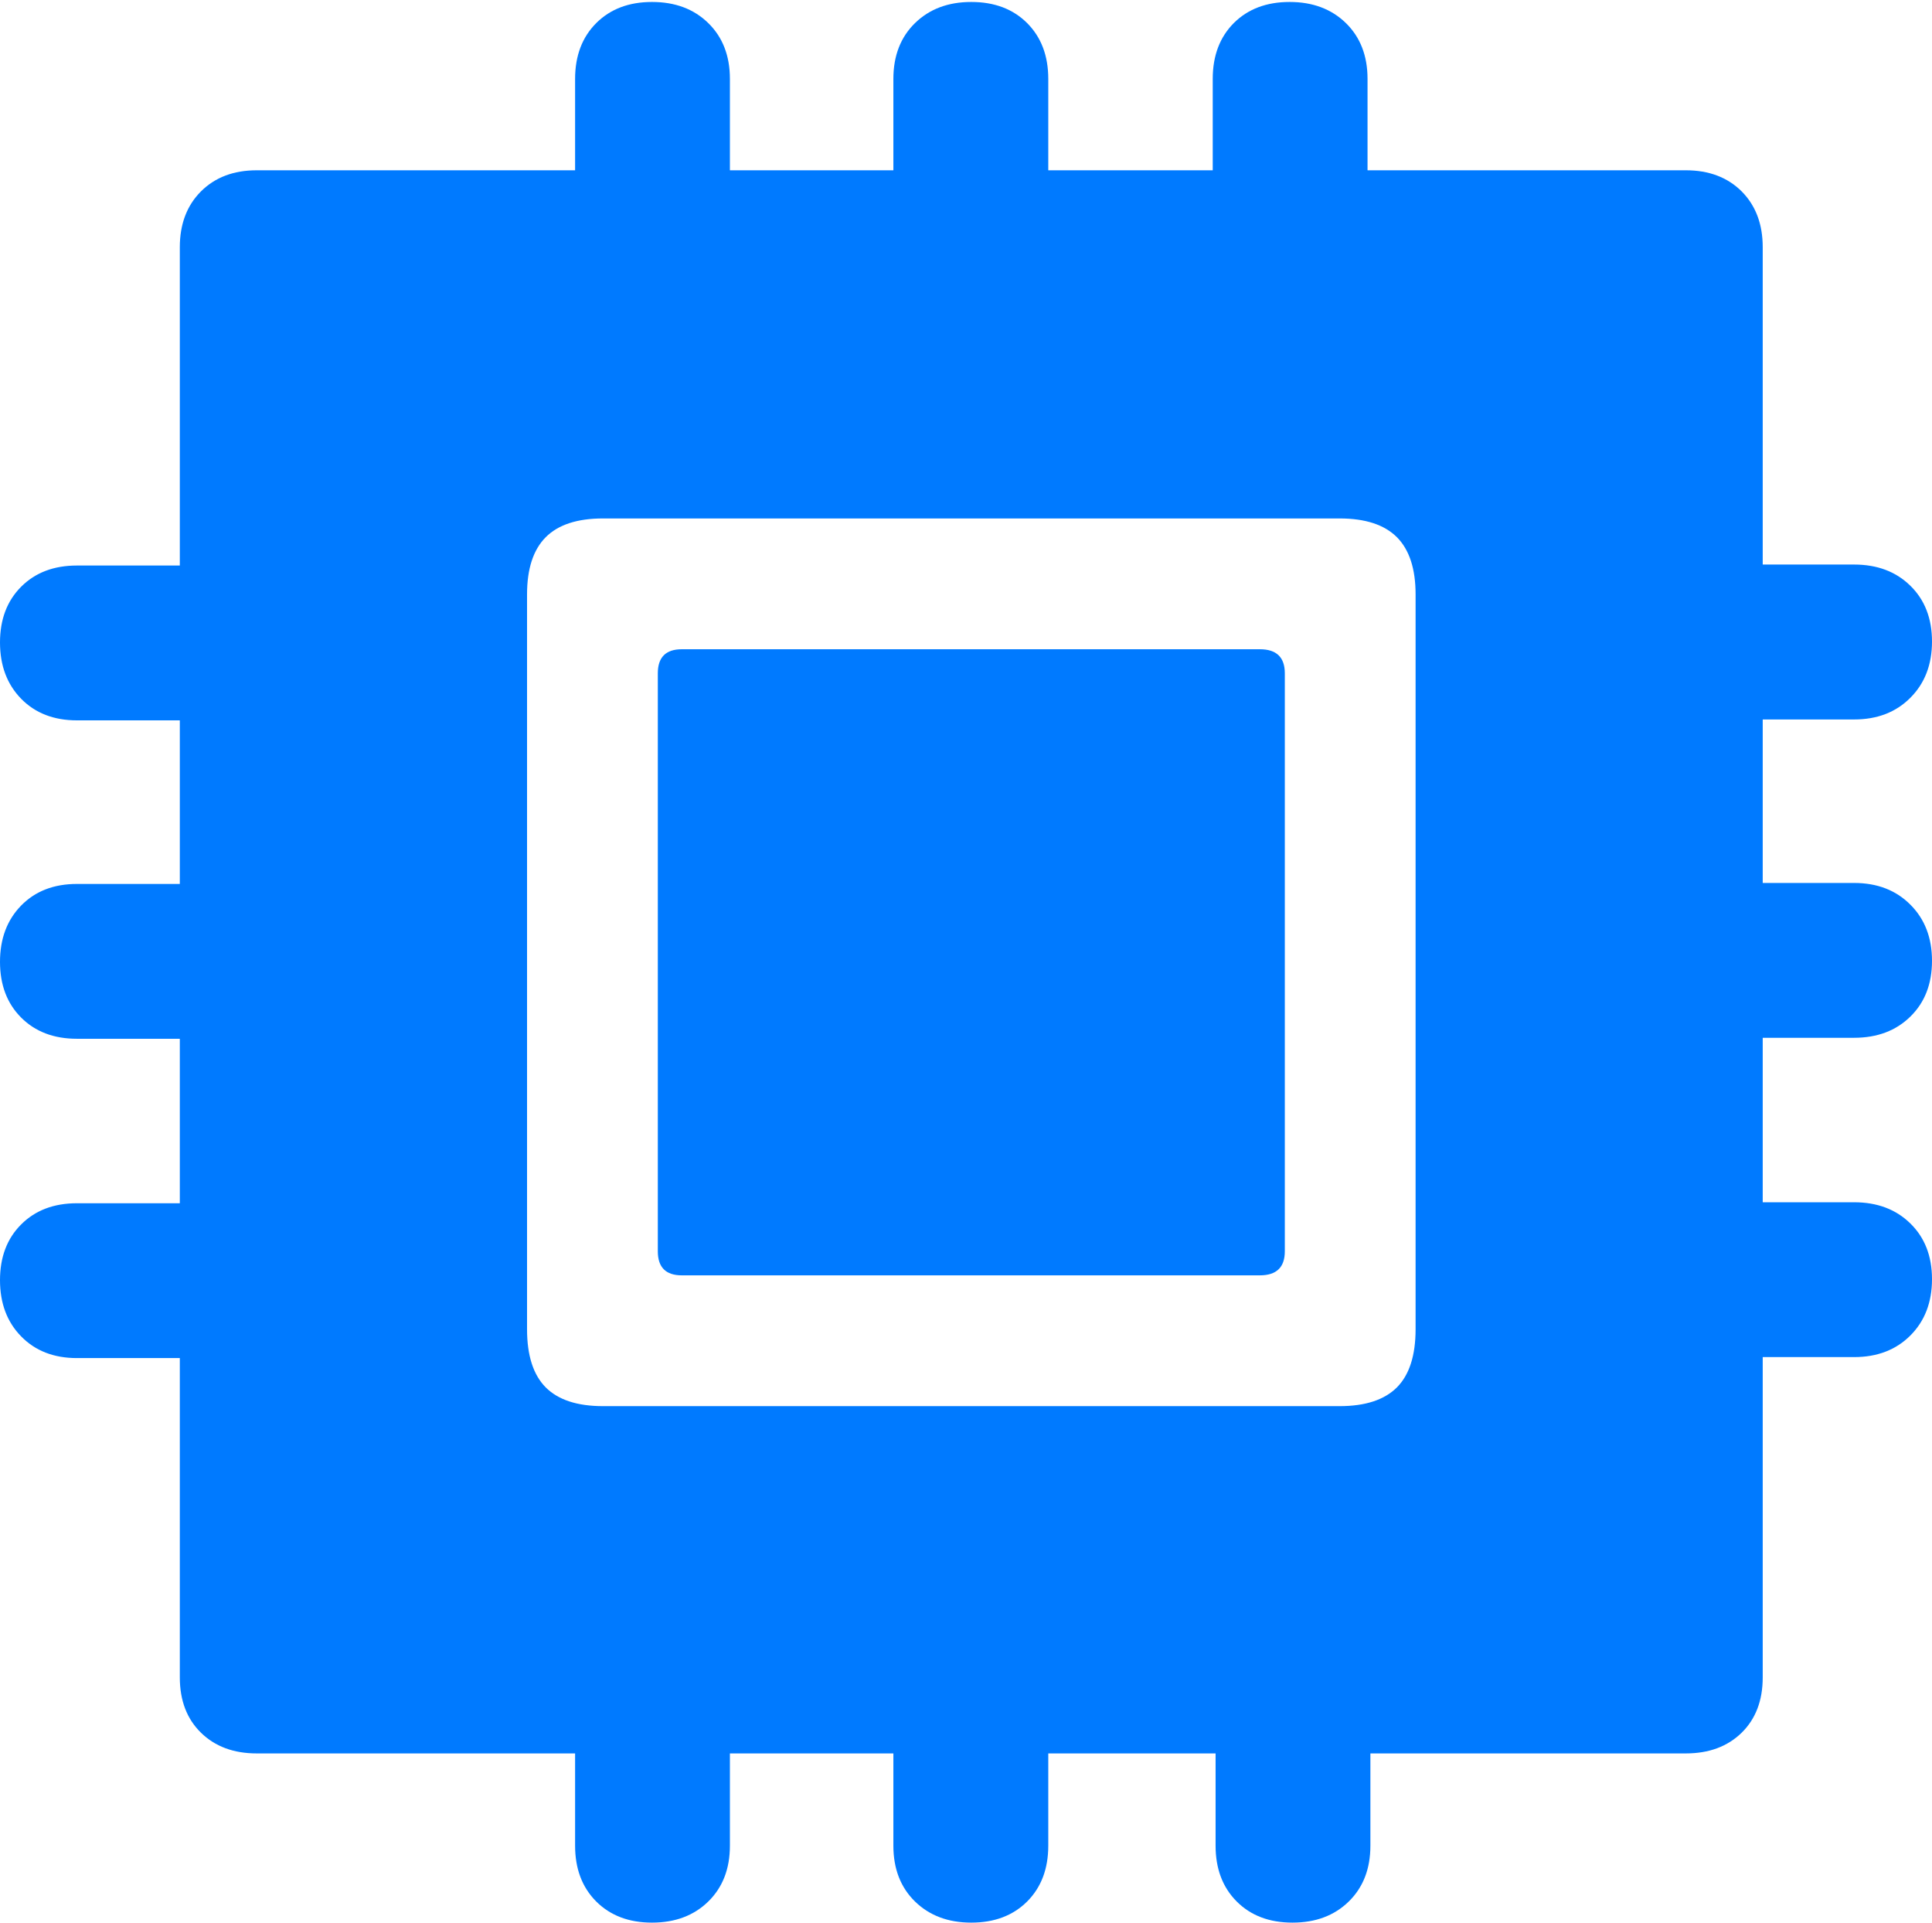 <?xml version="1.0" encoding="UTF-8"?>
<!--Generator: Apple Native CoreSVG 175.5-->
<!DOCTYPE svg
PUBLIC "-//W3C//DTD SVG 1.1//EN"
       "http://www.w3.org/Graphics/SVG/1.1/DTD/svg11.dtd">
<svg version="1.1" xmlns="http://www.w3.org/2000/svg" xmlns:xlink="http://www.w3.org/1999/xlink" width="19.619" height="19.521">
 <g>
  <rect height="19.521" opacity="0" width="19.619" x="0" y="0"/>
  <path d="M6.123 14.277Q5.732 14.277 5.542 14.087Q5.352 13.896 5.352 13.496L5.352 6.035Q5.352 5.645 5.542 5.454Q5.732 5.264 6.123 5.264L13.604 5.264Q13.994 5.264 14.185 5.454Q14.375 5.645 14.375 6.035L14.375 13.496Q14.375 13.896 14.185 14.087Q13.994 14.277 13.604 14.277ZM6.924 12.949L12.793 12.949Q13.047 12.949 13.047 12.705L13.047 6.836Q13.047 6.592 12.793 6.592L6.924 6.592Q6.68 6.592 6.68 6.836L6.68 12.705Q6.68 12.949 6.924 12.949ZM2.607 17.803L17.119 17.803Q17.471 17.803 17.686 17.593Q17.9 17.383 17.9 17.031L17.9 2.51Q17.9 2.158 17.686 1.943Q17.471 1.729 17.119 1.729L2.607 1.729Q2.256 1.729 2.041 1.943Q1.826 2.158 1.826 2.51L1.826 17.031Q1.826 17.383 2.041 17.593Q2.256 17.803 2.607 17.803ZM7.412 16.426L5.84 16.426L5.84 18.74Q5.84 19.092 6.055 19.307Q6.27 19.521 6.621 19.521Q6.973 19.521 7.192 19.307Q7.412 19.092 7.412 18.74ZM10.645 16.426L9.072 16.426L9.072 18.74Q9.072 19.092 9.292 19.307Q9.512 19.521 9.863 19.521Q10.215 19.521 10.43 19.307Q10.645 19.092 10.645 18.74ZM13.916 16.426L12.344 16.426L12.344 18.74Q12.344 19.092 12.559 19.307Q12.773 19.521 13.125 19.521Q13.477 19.521 13.696 19.307Q13.916 19.092 13.916 18.74ZM16.523 12.207L16.523 13.779L18.828 13.779Q19.18 13.779 19.399 13.56Q19.619 13.34 19.619 12.988Q19.619 12.637 19.399 12.422Q19.18 12.207 18.828 12.207ZM16.523 8.965L16.523 10.537L18.828 10.537Q19.18 10.537 19.399 10.322Q19.619 10.107 19.619 9.756Q19.619 9.404 19.399 9.185Q19.18 8.965 18.828 8.965ZM16.523 5.732L16.523 7.305L18.828 7.305Q19.18 7.305 19.399 7.085Q19.619 6.865 19.619 6.514Q19.619 6.162 19.399 5.947Q19.18 5.732 18.828 5.732ZM12.315 3.105L13.887 3.105L13.887 0.801Q13.887 0.449 13.667 0.234Q13.447 0.02 13.096 0.02Q12.744 0.02 12.529 0.234Q12.315 0.449 12.315 0.801ZM9.072 3.105L10.645 3.105L10.645 0.801Q10.645 0.449 10.43 0.234Q10.215 0.02 9.863 0.02Q9.512 0.02 9.292 0.234Q9.072 0.449 9.072 0.801ZM5.84 3.105L7.412 3.105L7.412 0.801Q7.412 0.449 7.192 0.234Q6.973 0.02 6.621 0.02Q6.27 0.02 6.055 0.234Q5.84 0.449 5.84 0.801ZM3.203 7.314L3.203 5.742L0.781 5.742Q0.43 5.742 0.215 5.957Q0 6.172 0 6.523Q0 6.875 0.215 7.095Q0.43 7.314 0.781 7.314ZM3.203 10.547L3.203 8.975L0.781 8.975Q0.43 8.975 0.215 9.194Q0 9.414 0 9.766Q0 10.117 0.215 10.332Q0.43 10.547 0.781 10.547ZM3.203 13.789L3.203 12.217L0.781 12.217Q0.43 12.217 0.215 12.432Q0 12.646 0 12.998Q0 13.35 0.215 13.569Q0.43 13.789 0.781 13.789Z" fill="#007aff"/>
 </g>
</svg>
